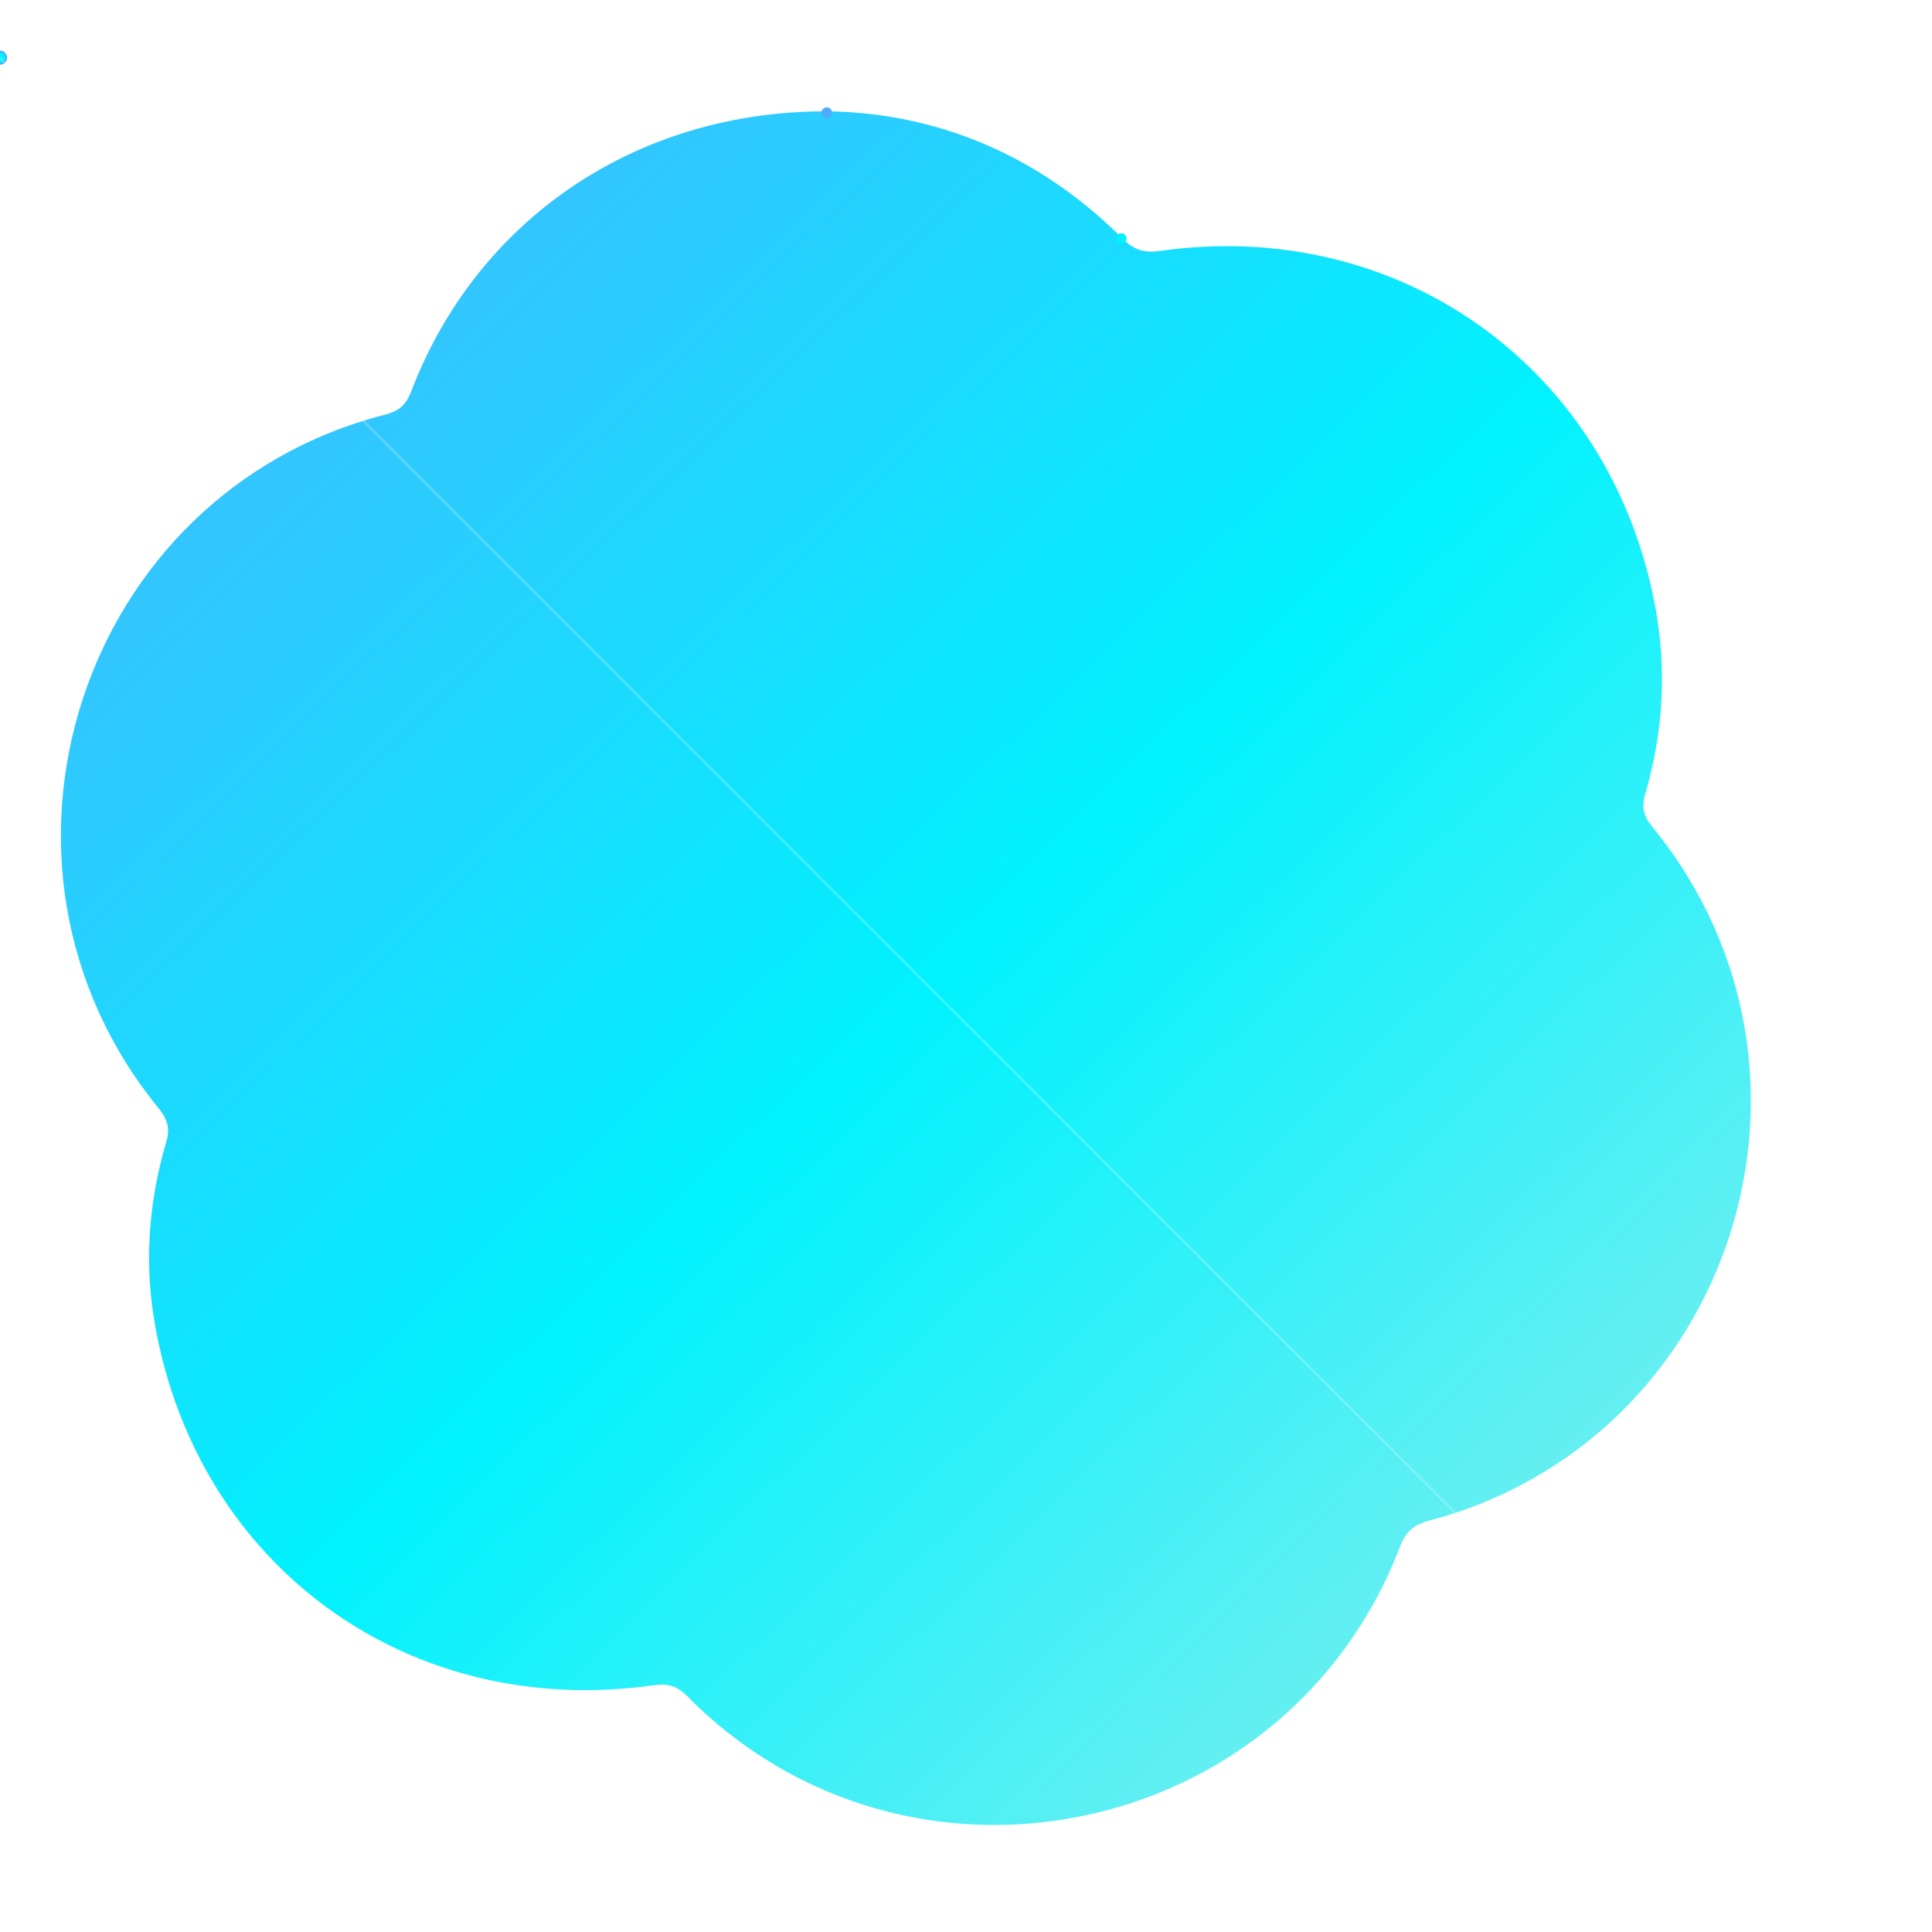 <svg t="1718846284576" class="icon" viewBox="0 0 1089 1024" version="1.1" xmlns="http://www.w3.org/2000/svg" p-id="14517" width="200" height="200">
  <defs>
    <!-- 高级发光效果 -->
    <filter id="neon-glow">
      <feGaussianBlur in="SourceGraphic" stdDeviation="5" result="blur"/>
      <feColorMatrix in="blur" type="matrix" values="
        1 0 0 0 0
        0 1 0 0 0
        0 0 1 0 0
        0 0 0 18 -7" result="glow"/>
      <feMerge>
        <feMergeNode in="glow"/>
        <feMergeNode in="glow"/>
        <feMergeNode in="SourceGraphic"/>
      </feMerge>
    </filter>

    <!-- 高级渐变 -->
    <linearGradient id="cyber-gradient" x1="0%" y1="0%" x2="100%" y2="100%">
      <stop offset="0%" style="stop-color:#4facfe">
        <animate attributeName="stop-color" 
                 values="#4facfe;#00f2fe;#a8edea;#4facfe"
                 dur="8s" repeatCount="indefinite"/>
      </stop>
      <stop offset="50%" style="stop-color:#00f2fe">
        <animate attributeName="stop-color"
                 values="#00f2fe;#a8edea;#4facfe;#00f2fe"
                 dur="8s" repeatCount="indefinite"/>
      </stop>
      <stop offset="100%" style="stop-color:#a8edea">
        <animate attributeName="stop-color"
                 values="#a8edea;#4facfe;#00f2fe;#a8edea"
                 dur="8s" repeatCount="indefinite"/>
      </stop>
    </linearGradient>

    <!-- 电路板纹理 -->
    <pattern id="circuit" x="0" y="0" width="50" height="50" patternUnits="userSpaceOnUse">
      <path d="M10 10h30v30h-30z" fill="none" stroke="rgba(255,255,255,0.1)" stroke-width="0.5"/>
      <circle cx="25" cy="25" r="2" fill="rgba(255,255,255,0.2)">
        <animate attributeName="opacity" values="0.2;0.5;0.2" dur="3s" repeatCount="indefinite"/>
      </circle>
      <path d="M25 10v15M10 25h15" stroke="rgba(255,255,255,0.1)" stroke-width="0.5"/>
    </pattern>

    <!-- 高光效果 -->
    <filter id="highlight">
      <feGaussianBlur in="SourceAlpha" stdDeviation="3" result="blur"/>
      <feSpecularLighting in="blur" surfaceScale="5" specularConstant=".75" 
                         specularExponent="20" lighting-color="#fff" result="specOut">
        <fePointLight x="-5000" y="-10000" z="20000"/>
      </feSpecularLighting>
      <feComposite in="specOut" in2="SourceAlpha" operator="in" result="specOut"/>
      <feComposite in="SourceGraphic" in2="specOut" operator="arithmetic" 
                   k1="0" k2="1" k3="1" k4="0"/>
    </filter>
  </defs>

  <!-- 主图形 -->
  <g filter="url(#neon-glow)">
    <path d="M466.635 31.246c61.125 0.884 118.421 24.45 165.406 71.435 6.923 6.923 12.961 8.543 22.241 7.217 134.77-19 253.044 66.133 277.788 200.019 6.481 35.202 4.419 70.257-5.597 104.576-2.504 8.396-0.884 13.698 4.566 20.326 111.498 136.832 44.776 343.774-125.638 388.845-9.721 2.504-13.993 6.923-17.38 15.76-63.335 164.67-276.021 209.004-400.039 83.366-6.186-6.186-11.489-7.512-19.884-6.333-136.685 19.295-255.106-65.986-279.556-201.345-6.333-34.76-3.977-69.373 6.039-103.25 2.504-8.396 0.884-13.698-4.419-20.326-111.94-136.979-44.04-345.394 126.964-389.287 8.543-2.209 12.52-5.892 15.613-13.845 36.822-96.327 126.227-157.6 233.896-157.158z" 
          fill="url(#cyber-gradient)"
          stroke="url(#cyber-gradient)"
          stroke-width="2"
          filter="url(#highlight)">
      
      <!-- 轮廓动画 -->
      <animate attributeName="stroke-width"
               values="2;4;2"
               dur="3s"
               repeatCount="indefinite"/>
    </path>
  </g>

  <!-- 数据流动画 -->
  <g class="data-streams">
    <circle r="4" fill="#4facfe">
      <animateMotion 
        path="M0,0 C100,-100 200,-50 300,0 S400,100 500,0"
        dur="4s"
        repeatCount="indefinite"/>
      <animate attributeName="r" values="2;5;2" dur="4s" repeatCount="indefinite"/>
      <animate attributeName="opacity" values="0;0.8;0" dur="4s" repeatCount="indefinite"/>
    </circle>
    
    <circle r="3" fill="#00f2fe">
      <animateMotion 
        path="M500,0 C400,100 300,50 200,0 S100,-100 0,0"
        dur="5s"
        repeatCount="indefinite"/>
      <animate attributeName="r" values="2;4;2" dur="5s" repeatCount="indefinite"/>
      <animate attributeName="opacity" values="0;0.6;0" dur="5s" repeatCount="indefinite"/>
    </circle>
  </g>

  <!-- 扫描线效果 -->
  <line x1="0" y1="0" x2="100%" y2="100%" 
        stroke="rgba(255,255,255,0.2)" 
        stroke-width="1.5">
    <animateTransform attributeName="transform"
                      type="translate"
                      from="-100%,-100%"
                      to="100%,100%"
                      dur="3s"
                      repeatCount="indefinite"/>
  </line>

  <!-- 电路连接点 -->
  <g class="connection-points">
    <circle cx="466" cy="31" r="3" fill="#4facfe">
      <animate attributeName="r" values="2;4;2" dur="2s" repeatCount="indefinite"/>
      <animate attributeName="opacity" values="0.5;1;0.5" dur="2s" repeatCount="indefinite"/>
    </circle>
    <circle cx="632" cy="102" r="3" fill="#00f2fe">
      <animate attributeName="r" values="2;4;2" dur="2.5s" repeatCount="indefinite"/>
      <animate attributeName="opacity" values="0.5;1;0.5" dur="2.5s" repeatCount="indefinite"/>
    </circle>
  </g>
</svg>